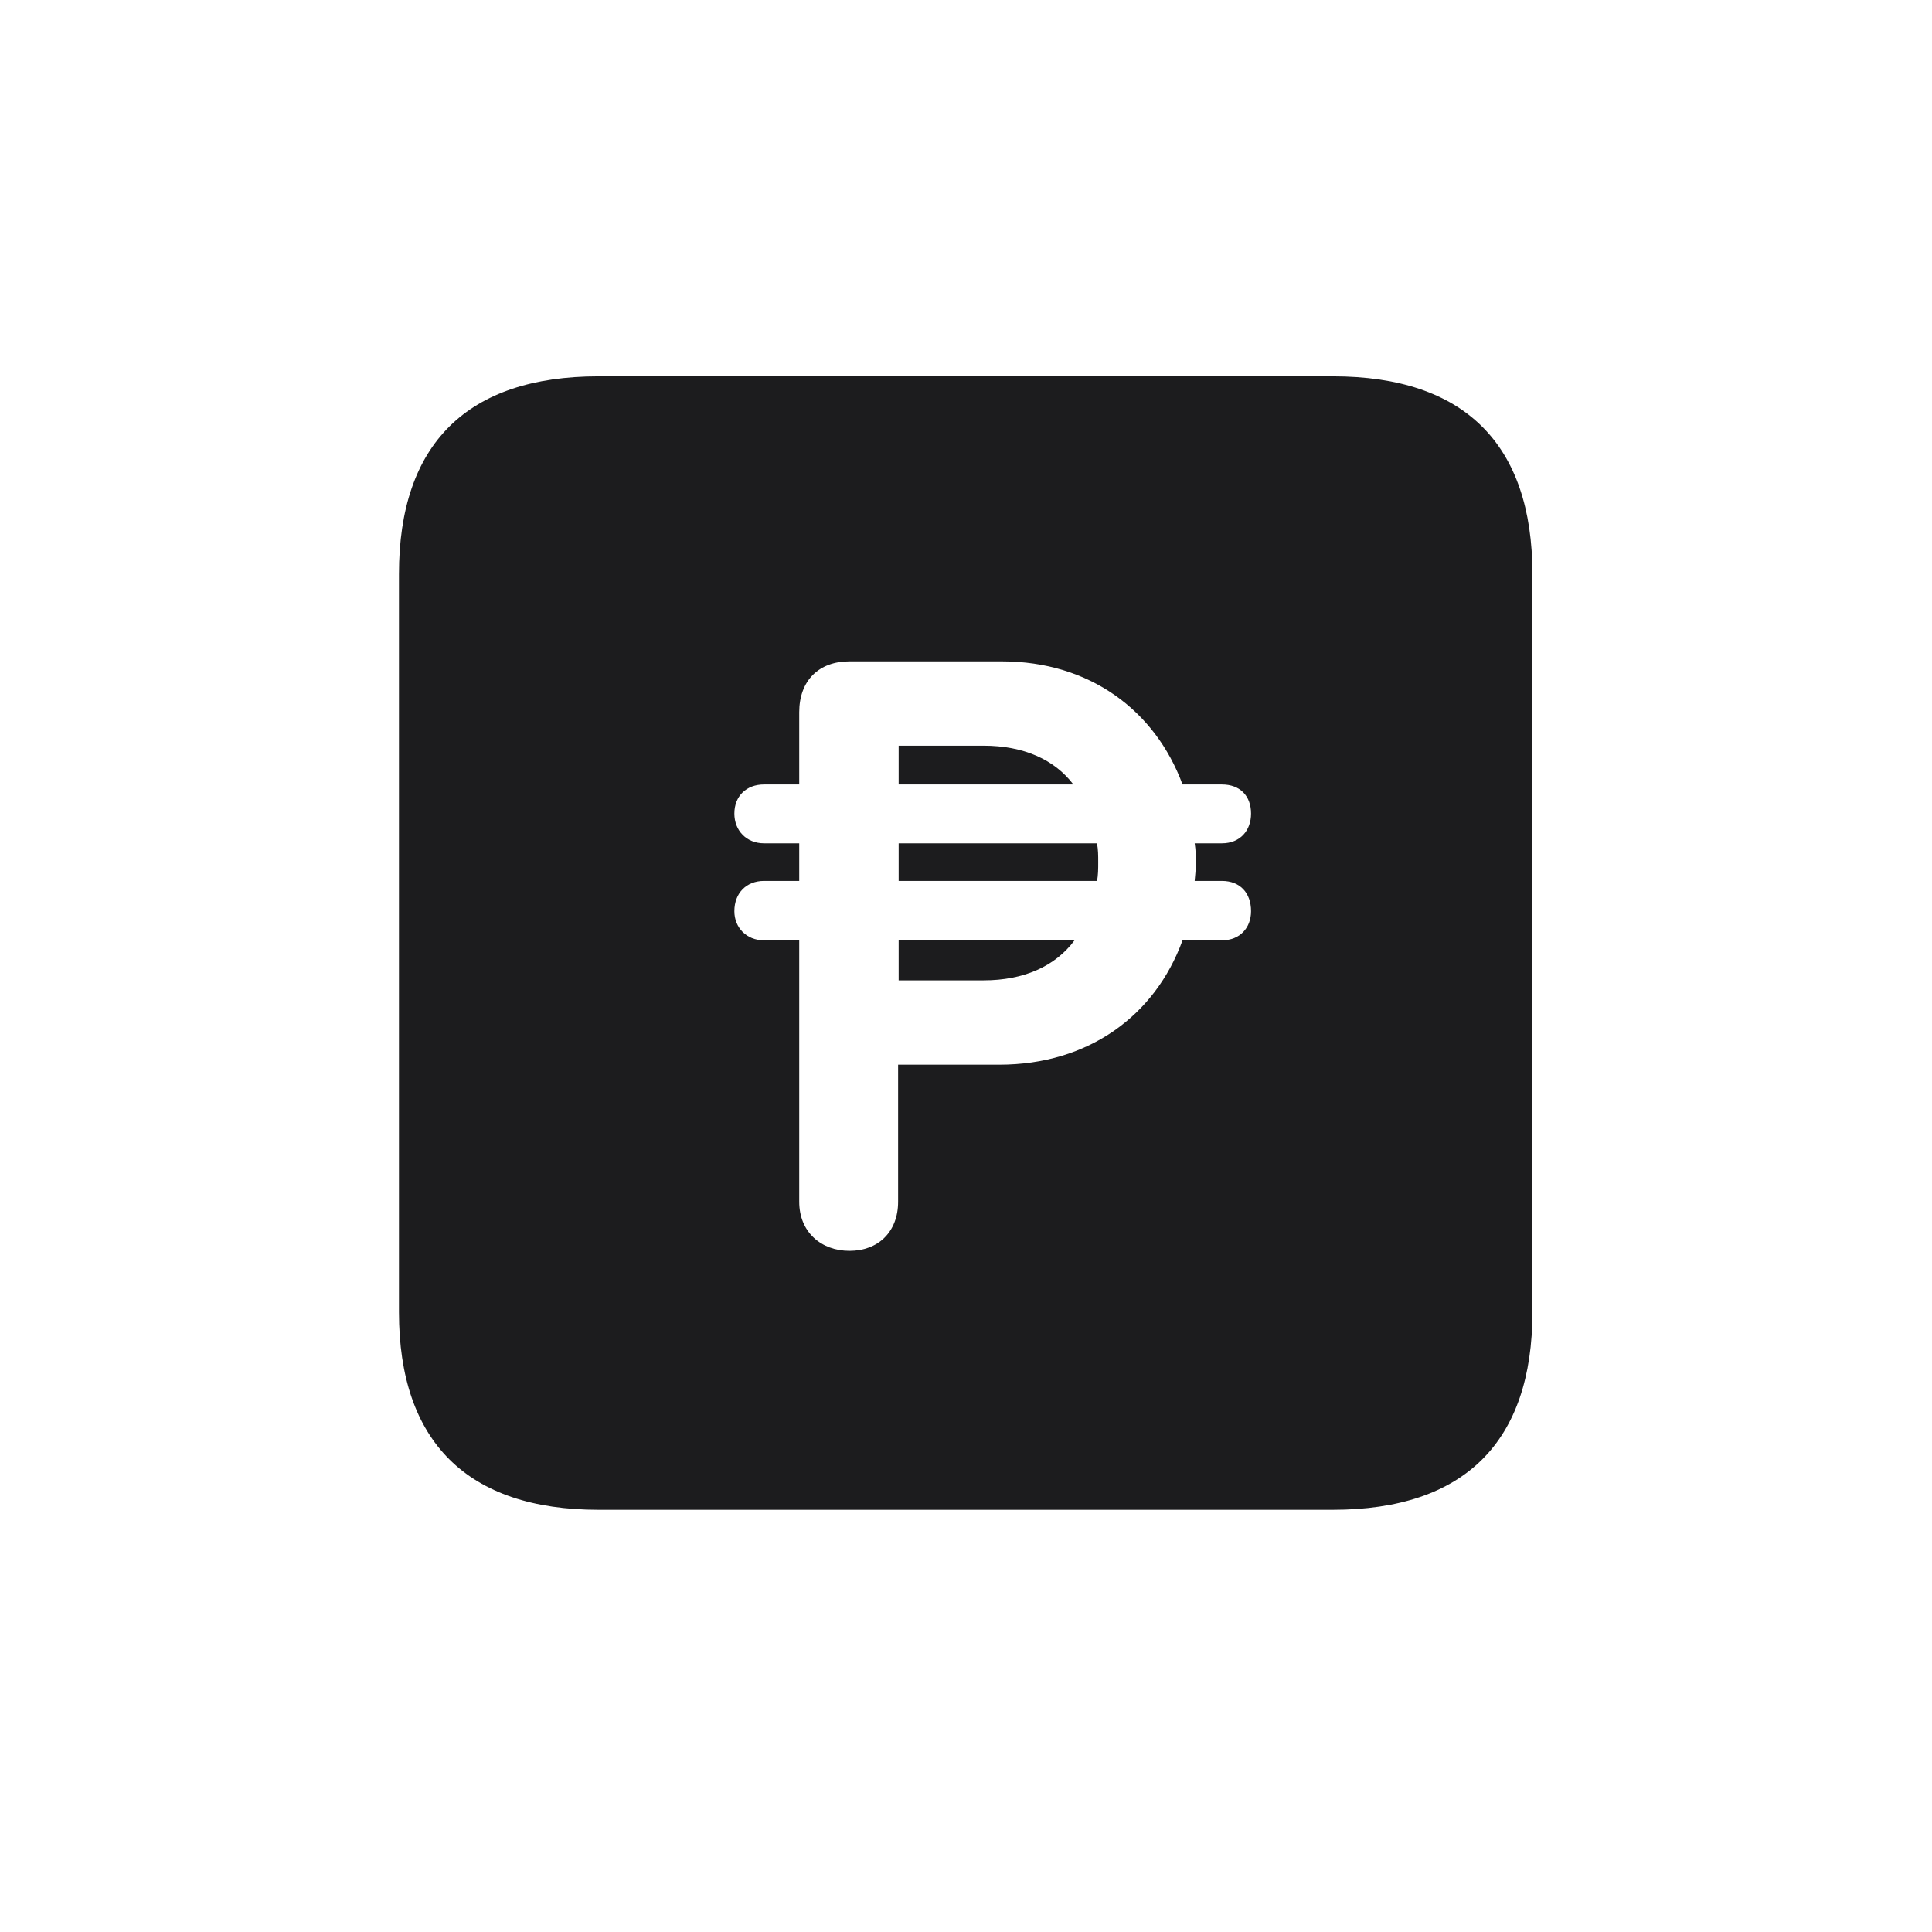 <svg width="28" height="28" viewBox="0 0 28 28" fill="none" xmlns="http://www.w3.org/2000/svg">
<path d="M8.674 21.881H19.317C21.225 21.881 22.209 20.896 22.209 19.016V8.319C22.209 6.438 21.225 5.454 19.317 5.454H8.674C6.775 5.454 5.782 6.43 5.782 8.319V19.016C5.782 20.896 6.775 21.881 8.674 21.881ZM10.643 13.206C10.643 12.942 10.818 12.767 11.073 12.767H11.583V12.222H11.073C10.818 12.222 10.643 12.037 10.643 11.791C10.643 11.536 10.818 11.369 11.073 11.369H11.583V10.323C11.583 9.866 11.864 9.585 12.312 9.585H14.519C15.793 9.585 16.742 10.297 17.138 11.369H17.709C17.973 11.369 18.131 11.536 18.131 11.791C18.131 12.037 17.973 12.222 17.709 12.222H17.314C17.331 12.327 17.331 12.406 17.331 12.503C17.331 12.591 17.322 12.688 17.314 12.767H17.709C17.973 12.767 18.131 12.942 18.131 13.206C18.131 13.443 17.973 13.628 17.709 13.628H17.138C16.742 14.718 15.775 15.43 14.483 15.43H13.016V17.416C13.016 17.855 12.726 18.128 12.312 18.128C11.899 18.128 11.583 17.855 11.583 17.416V13.628H11.073C10.818 13.628 10.643 13.443 10.643 13.206ZM13.024 11.369H15.556C15.283 11.009 14.835 10.807 14.255 10.807H13.024V11.369ZM13.024 12.767H15.898C15.916 12.688 15.916 12.591 15.916 12.494C15.916 12.398 15.916 12.31 15.898 12.222H13.024V12.767ZM13.024 14.208H14.255C14.835 14.208 15.292 14.006 15.573 13.628H13.024V14.208Z" fill="#1C1C1E"/>
</svg>

